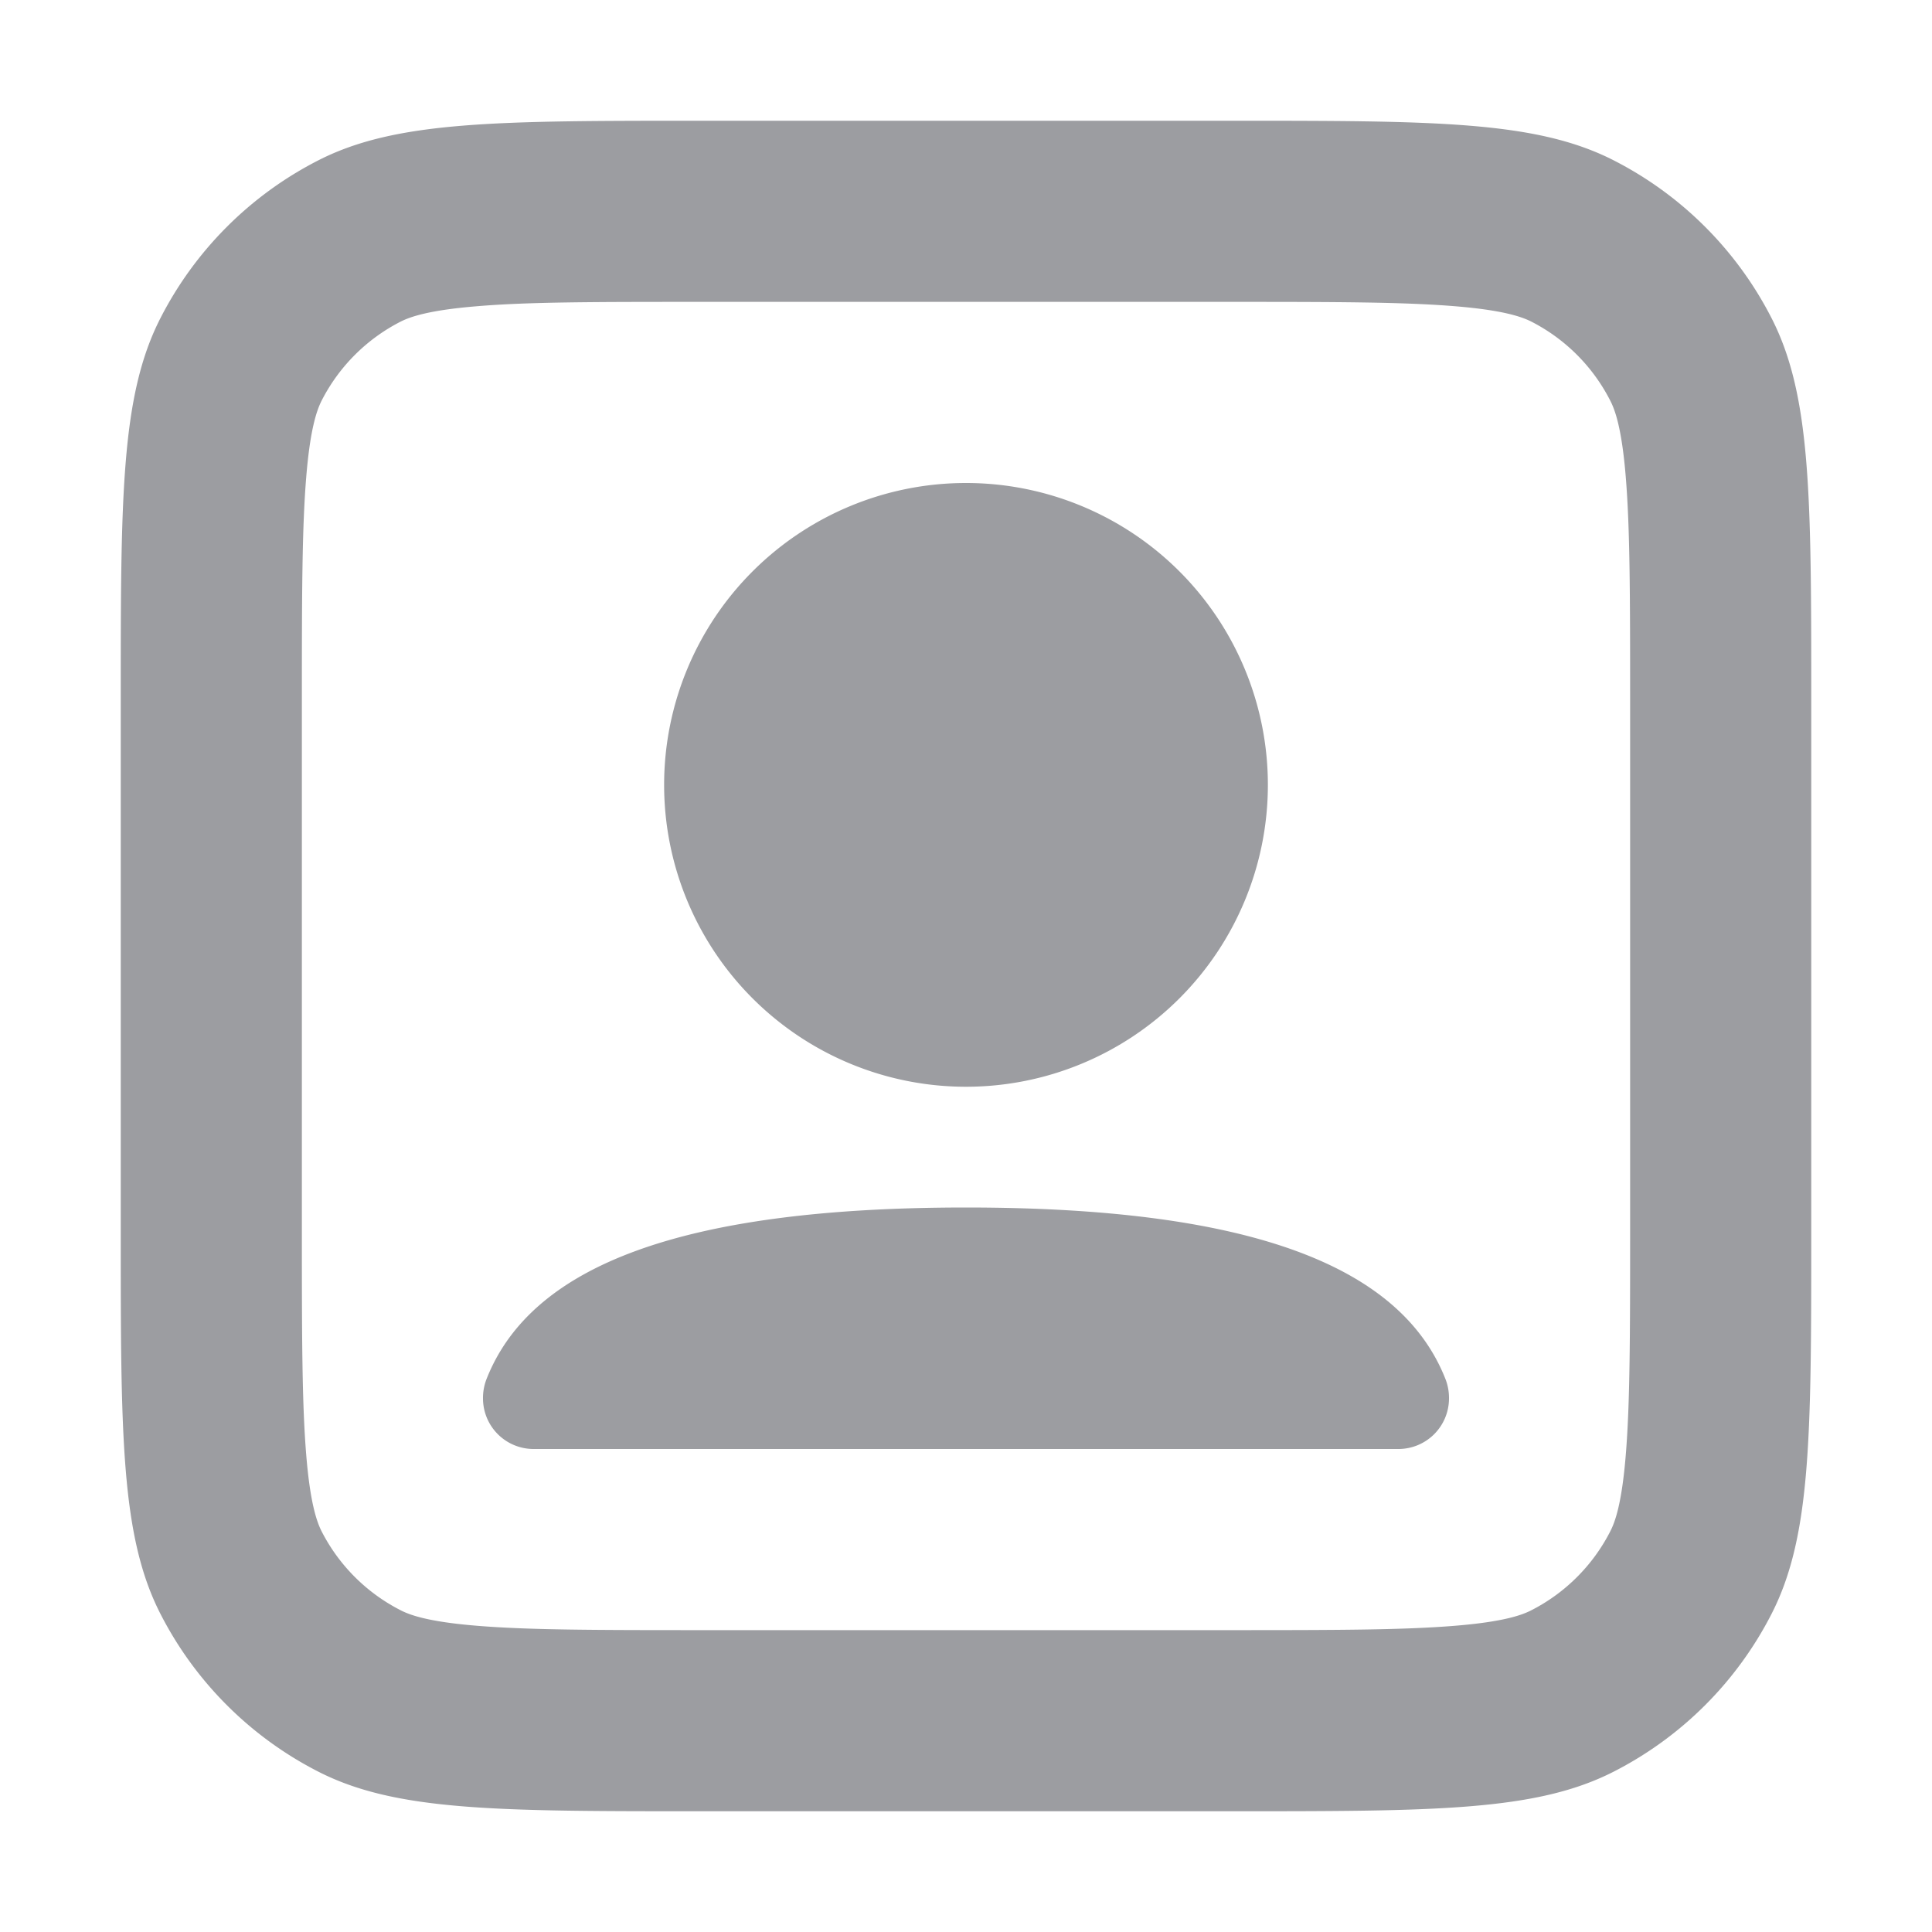 <svg class="" style="--icon-color:#9c9da1" width="16" height="16" viewBox="0 0 16 16" fill="#9c9da1" role="img" focusable="false" aria-hidden="true"><path d="M10.5 6.5a2.5 2.5 0 1 1-5 0 2.5 2.5 0 0 1 5 0ZM8 10c2.338 0 3.6.475 3.972 1.424a.43.43 0 0 1 .028.157.419.419 0 0 1-.419.419H4.419A.419.419 0 0 1 4 11.581a.43.43 0 0 1 .028-.157C4.399 10.474 5.662 10 8 10Z"></path><path fill-rule="evenodd" clip-rule="evenodd" d="M1 5.8c0-1.68 0-2.52.327-3.162a3 3 0 0 1 1.311-1.311C3.28 1 4.12 1 5.8 1h4.4c1.68 0 2.52 0 3.162.327a3 3 0 0 1 1.311 1.311C15 3.28 15 4.12 15 5.8v4.4c0 1.68 0 2.52-.327 3.162a3 3 0 0 1-1.311 1.311C12.72 15 11.88 15 10.2 15H5.8c-1.68 0-2.52 0-3.162-.327a3 3 0 0 1-1.311-1.311C1 12.72 1 11.88 1 10.2V5.8Zm4.8-3.3h4.4c.865 0 1.423.001 1.848.036.408.033.559.09.633.127a1.5 1.5 0 0 1 .655.656c.038.074.095.225.128.633.035.425.036.983.036 1.848v4.4c0 .865-.001 1.423-.036 1.848-.033.408-.09.559-.128.633a1.5 1.5 0 0 1-.655.655c-.074.038-.225.095-.633.128-.425.035-.983.036-1.848.036H5.8c-.865 0-1.423-.001-1.848-.036-.408-.033-.559-.09-.633-.128a1.5 1.5 0 0 1-.656-.655c-.037-.074-.094-.225-.127-.633-.035-.425-.036-.983-.036-1.848V5.8c0-.865.001-1.423.036-1.848.033-.408.09-.559.127-.633a1.5 1.5 0 0 1 .656-.656c.074-.037.225-.094.633-.127C4.377 2.5 4.935 2.5 5.8 2.5Z"></path></svg>